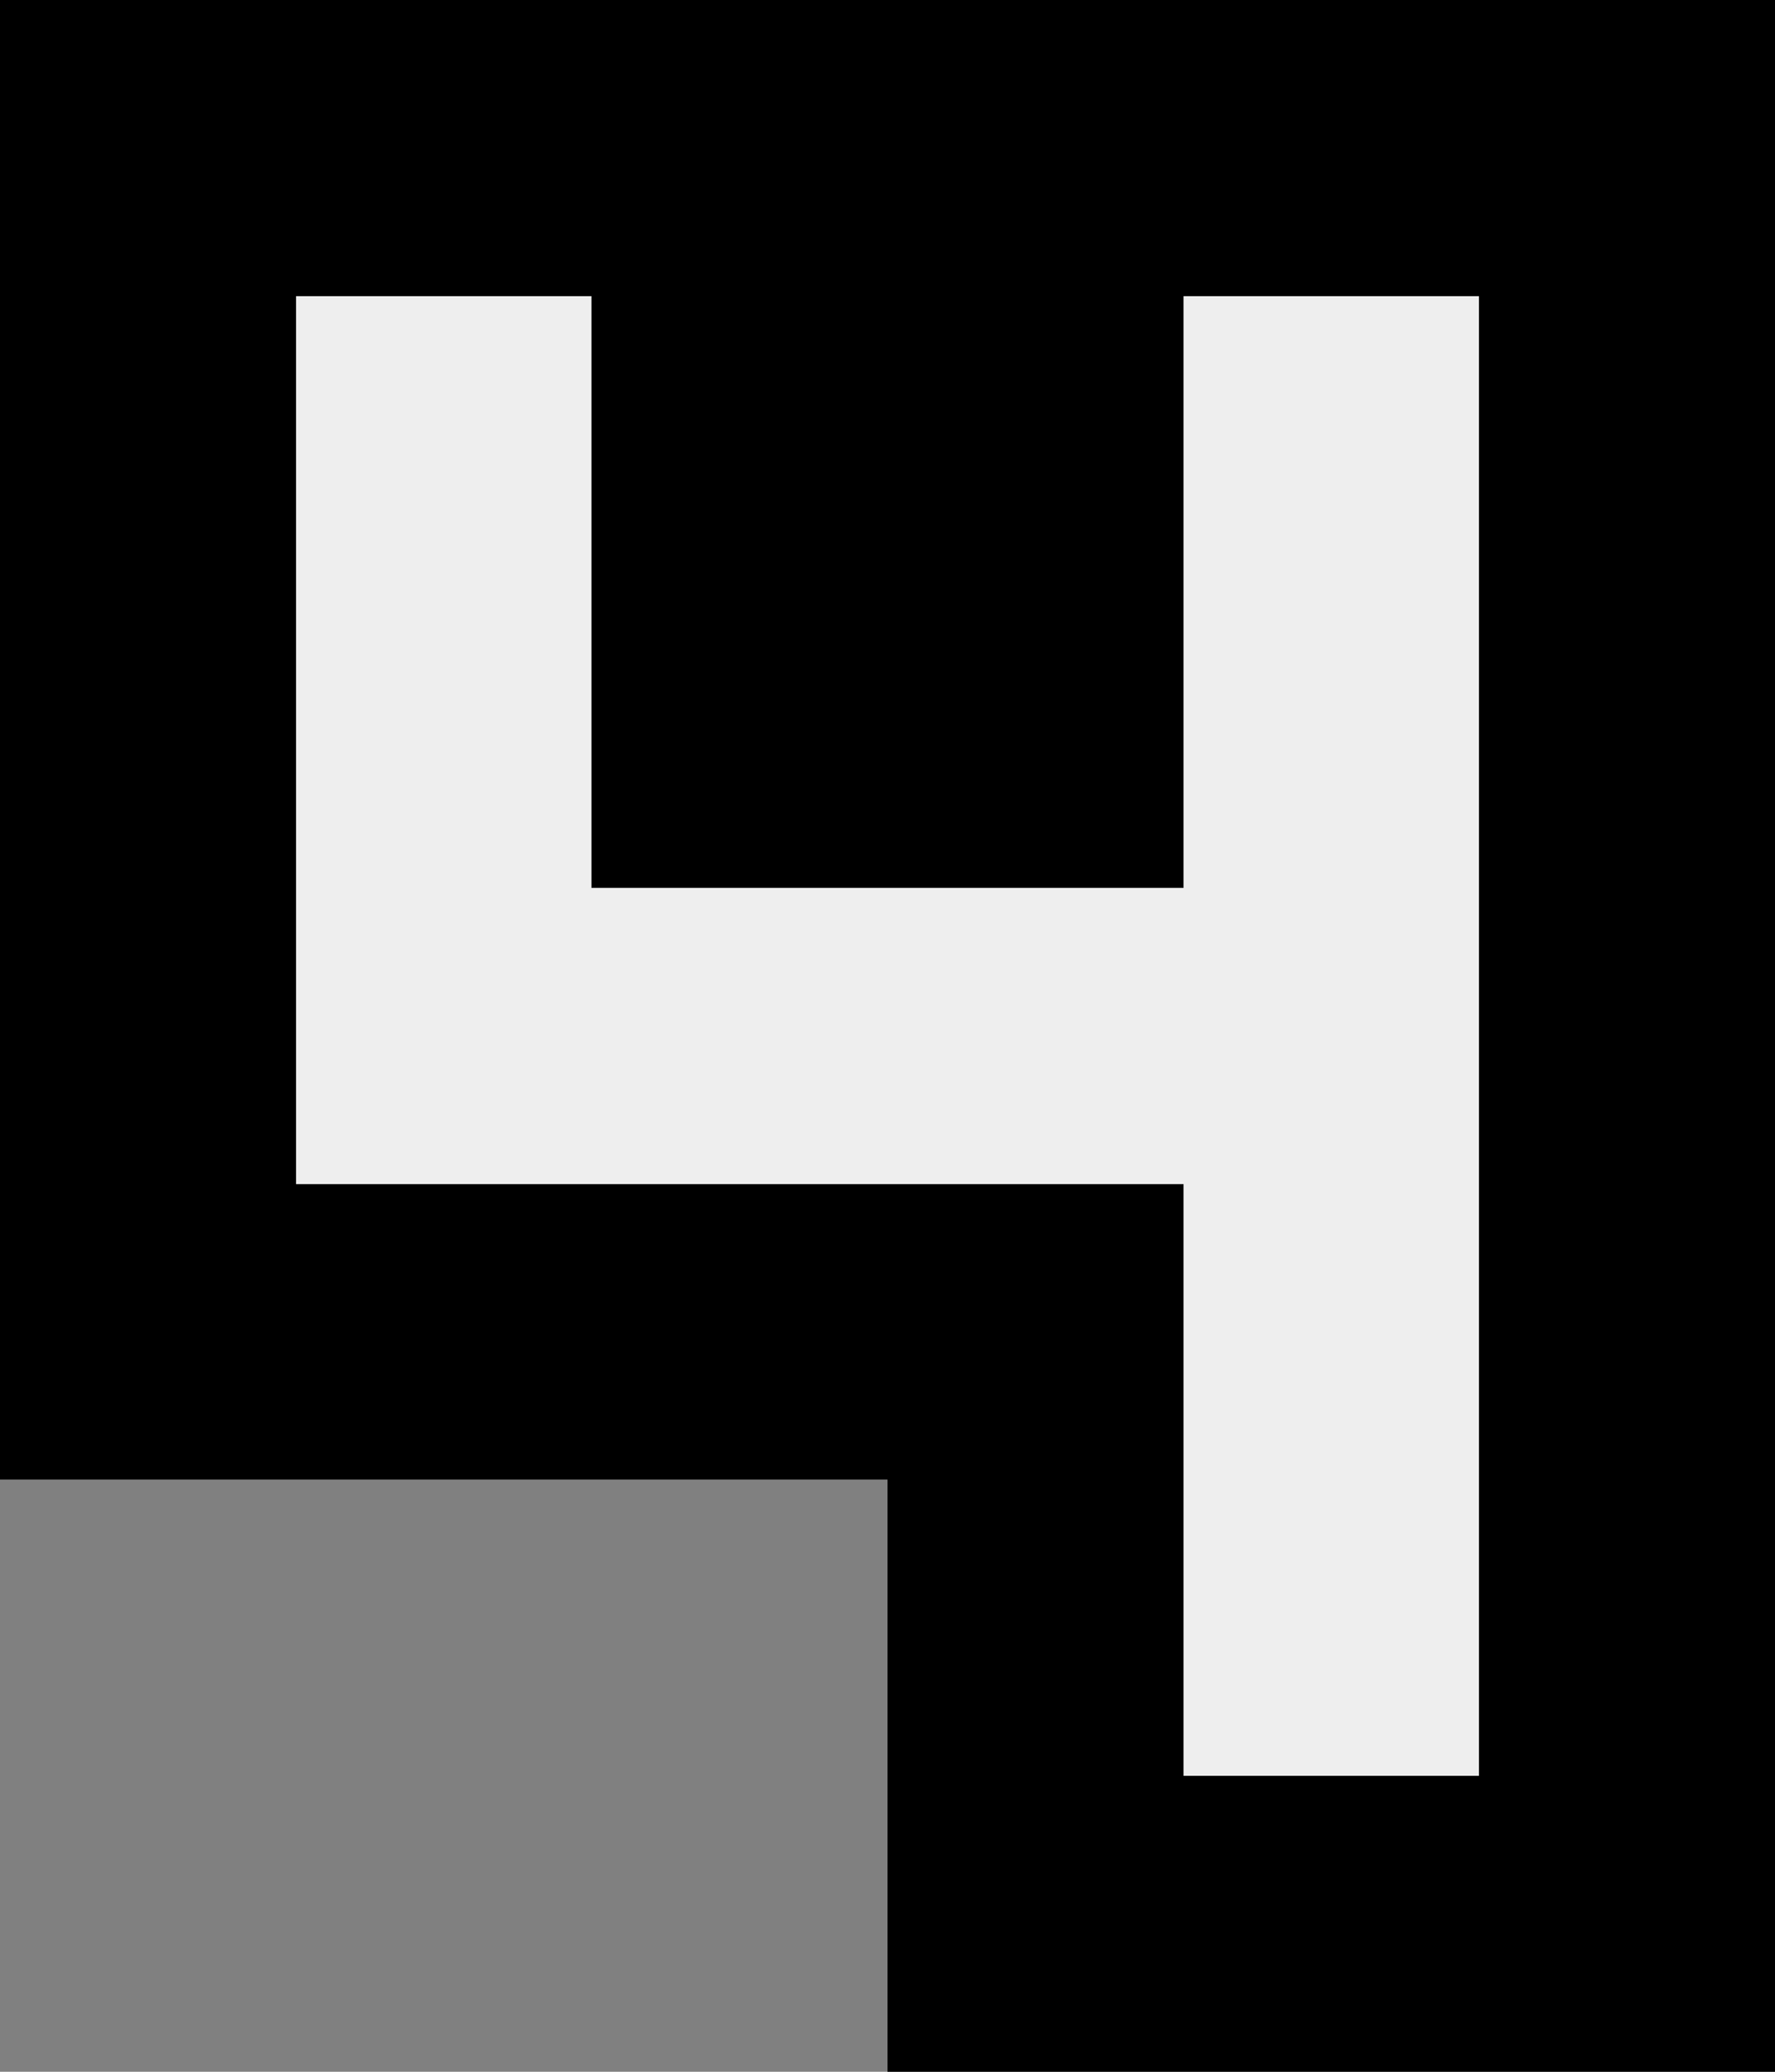 <svg version="1.1" xmlns="http://www.w3.org/2000/svg" width="6" height="7" viewBox="0 0 6 7" shape-rendering="crispEdges"><rect x="0" y="0" width="6" height="7" fill="#808080" stroke="none"/><rect x="0" y="0" width="1" height="1" fill="#000000"/><rect x="1" y="0" width="1" height="1" fill="#000000"/><rect x="2" y="0" width="1" height="1" fill="#000000"/><rect x="3" y="0" width="1" height="1" fill="#000000"/><rect x="4" y="0" width="1" height="1" fill="#000000"/><rect x="5" y="0" width="1" height="1" fill="#000000"/><rect x="0" y="1" width="1" height="1" fill="#000000"/><rect x="1" y="1" width="1" height="1" fill="#eeeeee"/><rect x="2" y="1" width="1" height="1" fill="#000000"/><rect x="3" y="1" width="1" height="1" fill="#000000"/><rect x="4" y="1" width="1" height="1" fill="#eeeeee"/><rect x="5" y="1" width="1" height="1" fill="#000000"/><rect x="0" y="2" width="1" height="1" fill="#000000"/><rect x="1" y="2" width="1" height="1" fill="#eeeeee"/><rect x="2" y="2" width="1" height="1" fill="#000000"/><rect x="3" y="2" width="1" height="1" fill="#000000"/><rect x="4" y="2" width="1" height="1" fill="#eeeeee"/><rect x="5" y="2" width="1" height="1" fill="#000000"/><rect x="0" y="3" width="1" height="1" fill="#000000"/><rect x="1" y="3" width="1" height="1" fill="#eeeeee"/><rect x="2" y="3" width="1" height="1" fill="#eeeeee"/><rect x="3" y="3" width="1" height="1" fill="#eeeeee"/><rect x="4" y="3" width="1" height="1" fill="#eeeeee"/><rect x="5" y="3" width="1" height="1" fill="#000000"/><rect x="0" y="4" width="1" height="1" fill="#000000"/><rect x="1" y="4" width="1" height="1" fill="#000000"/><rect x="2" y="4" width="1" height="1" fill="#000000"/><rect x="3" y="4" width="1" height="1" fill="#000000"/><rect x="4" y="4" width="1" height="1" fill="#eeeeee"/><rect x="5" y="4" width="1" height="1" fill="#000000"/><rect x="3" y="5" width="1" height="1" fill="#000000"/><rect x="4" y="5" width="1" height="1" fill="#eeeeee"/><rect x="5" y="5" width="1" height="1" fill="#000000"/><rect x="3" y="6" width="1" height="1" fill="#000000"/><rect x="4" y="6" width="1" height="1" fill="#000000"/><rect x="5" y="6" width="1" height="1" fill="#000000"/></svg>